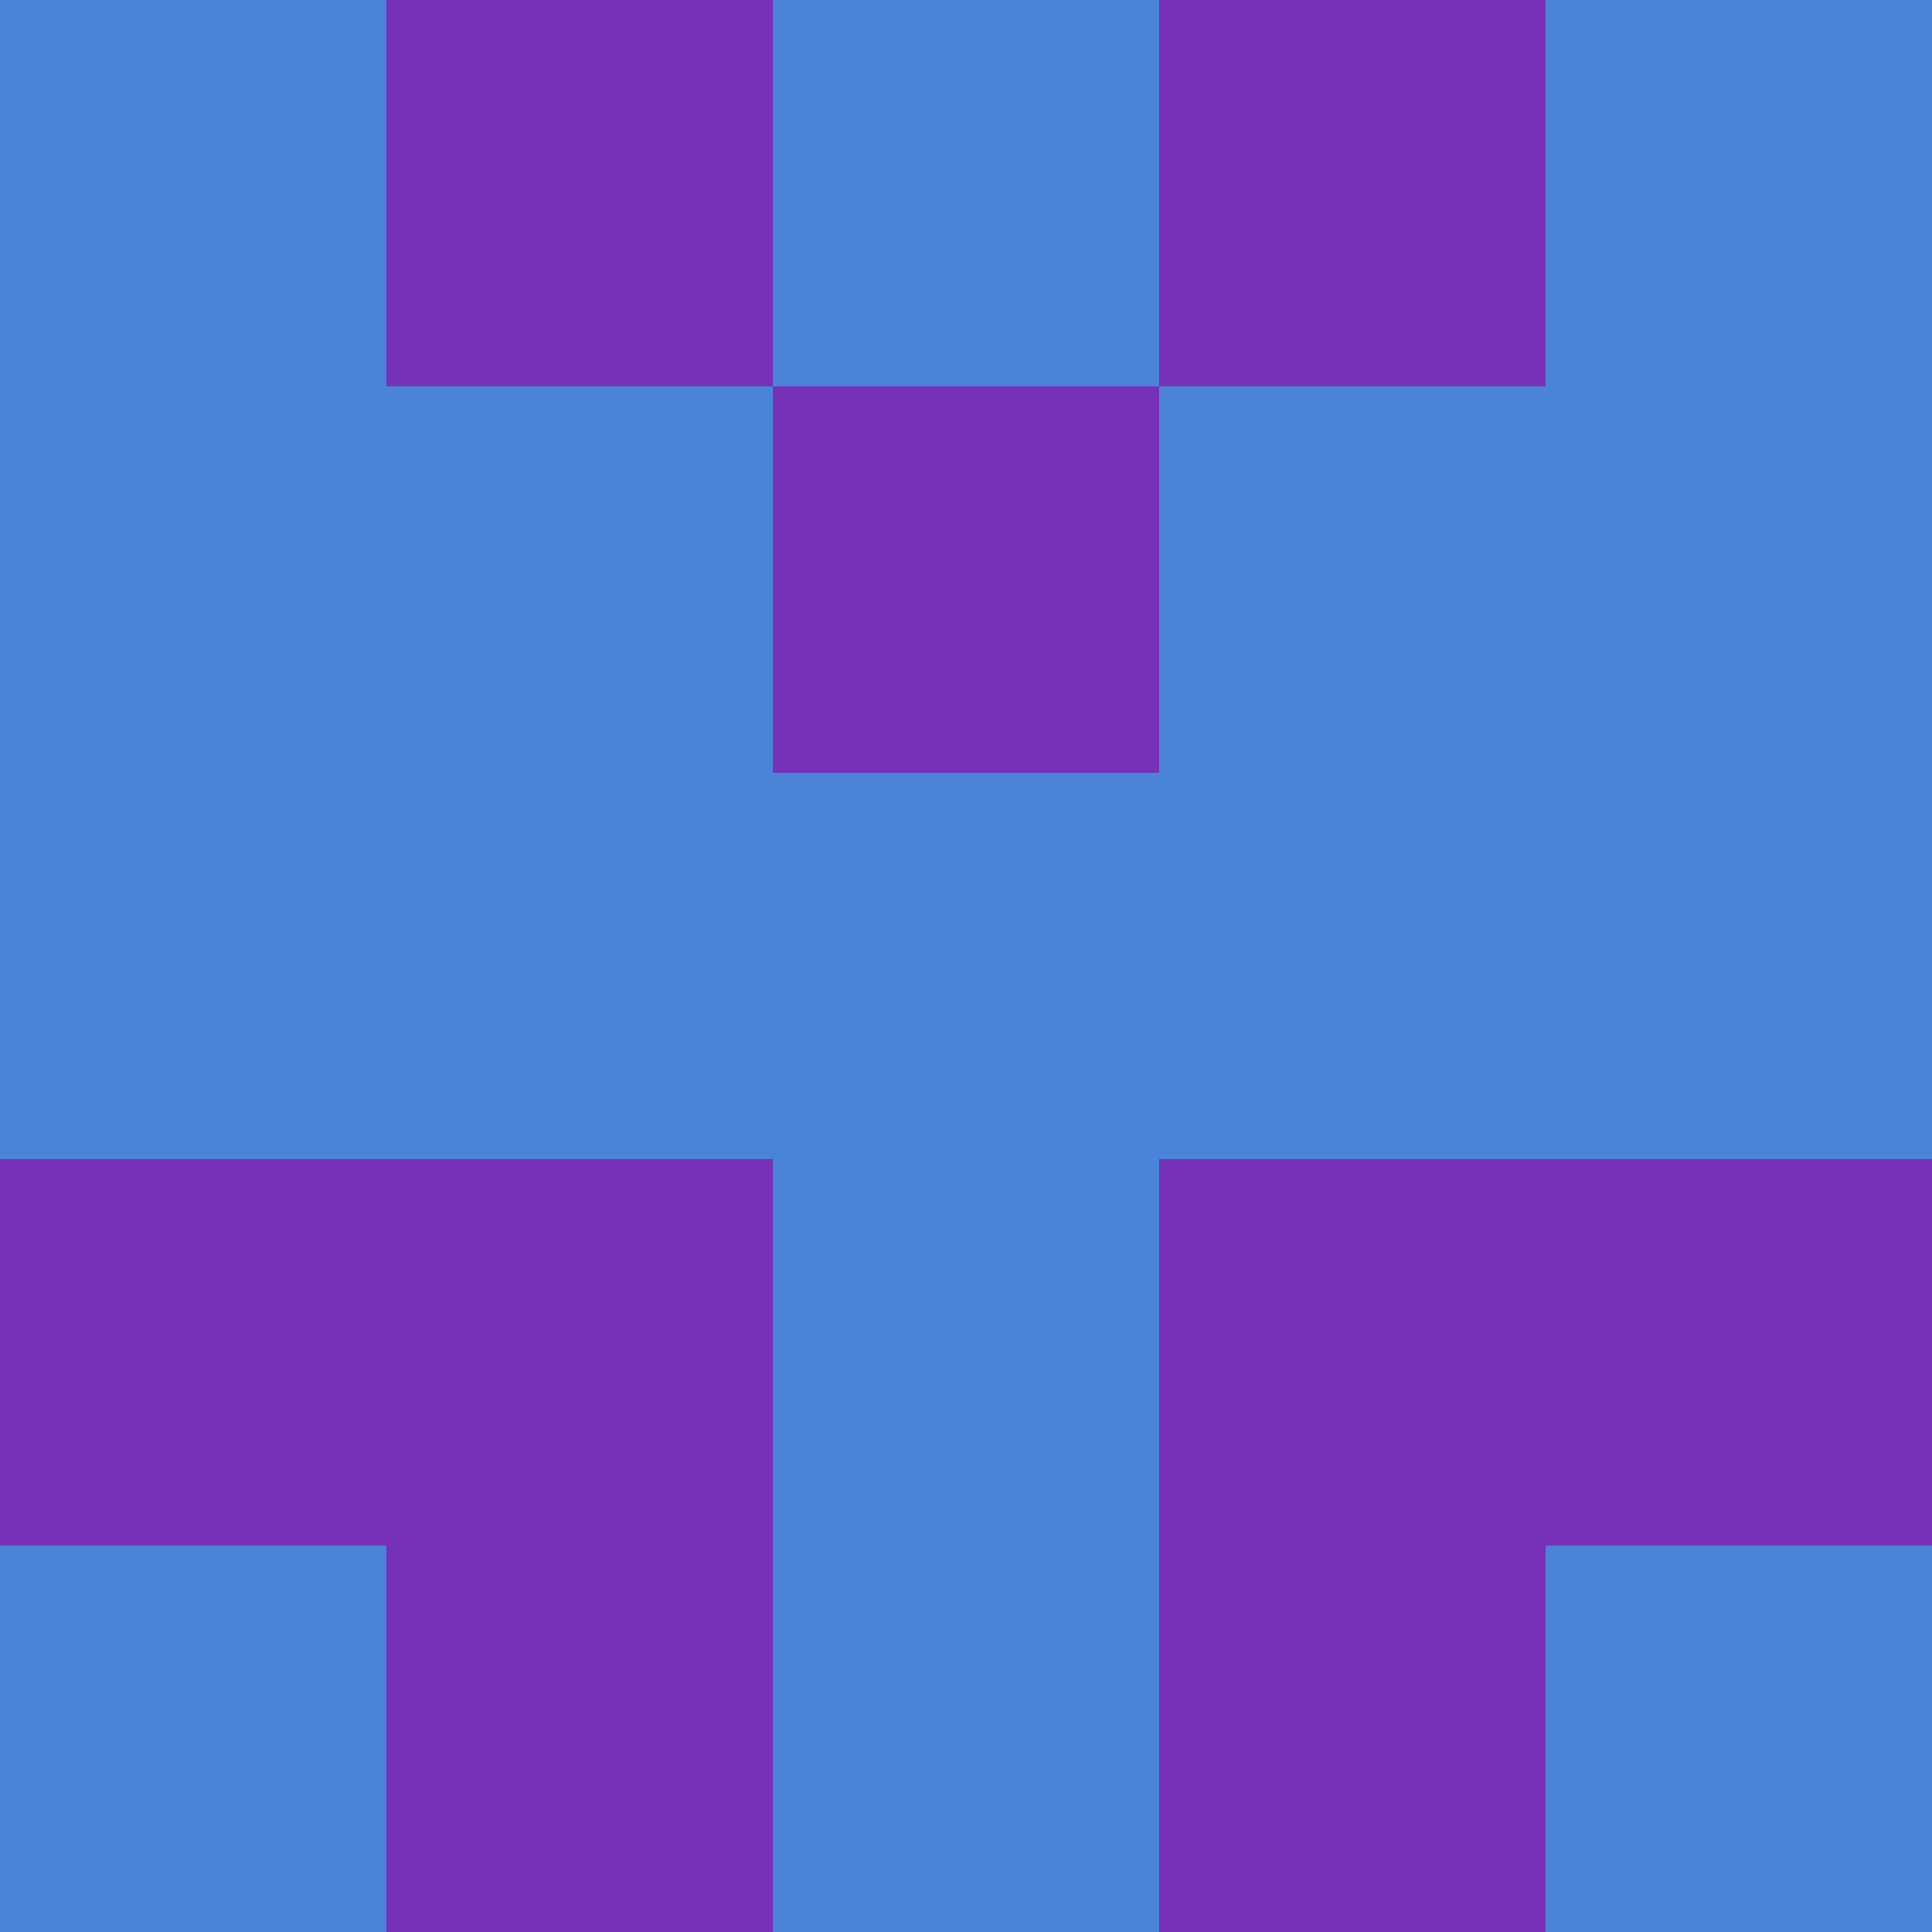<svg viewBox="0 0 5 5">
            <rect x ="0" y="0"
          width="1" height="1"
          fill="#4984D9"></rect>
        <rect x ="4" y="0"
          width="1" height="1"
          fill="#4984D9"></rect>
        <rect x ="1" y="0"
          width="1" height="1"
          fill="#7631B8"></rect>
        <rect x ="3" y="0"
          width="1" height="1"
          fill="#7631B8"></rect>
        <rect x ="2" y="0"
          width="1" height="1"
          fill="#4984D9"></rect>
                <rect x ="0" y="1"
          width="1" height="1"
          fill="#4984D9"></rect>
        <rect x ="4" y="1"
          width="1" height="1"
          fill="#4984D9"></rect>
        <rect x ="1" y="1"
          width="1" height="1"
          fill="#4984D9"></rect>
        <rect x ="3" y="1"
          width="1" height="1"
          fill="#4984D9"></rect>
        <rect x ="2" y="1"
          width="1" height="1"
          fill="#7631B8"></rect>
                <rect x ="0" y="2"
          width="1" height="1"
          fill="#4984D9"></rect>
        <rect x ="4" y="2"
          width="1" height="1"
          fill="#4984D9"></rect>
        <rect x ="1" y="2"
          width="1" height="1"
          fill="#4984D9"></rect>
        <rect x ="3" y="2"
          width="1" height="1"
          fill="#4984D9"></rect>
        <rect x ="2" y="2"
          width="1" height="1"
          fill="#4984D9"></rect>
                <rect x ="0" y="3"
          width="1" height="1"
          fill="#7631B8"></rect>
        <rect x ="4" y="3"
          width="1" height="1"
          fill="#7631B8"></rect>
        <rect x ="1" y="3"
          width="1" height="1"
          fill="#7631B8"></rect>
        <rect x ="3" y="3"
          width="1" height="1"
          fill="#7631B8"></rect>
        <rect x ="2" y="3"
          width="1" height="1"
          fill="#4984D9"></rect>
                <rect x ="0" y="4"
          width="1" height="1"
          fill="#4984D9"></rect>
        <rect x ="4" y="4"
          width="1" height="1"
          fill="#4984D9"></rect>
        <rect x ="1" y="4"
          width="1" height="1"
          fill="#7631B8"></rect>
        <rect x ="3" y="4"
          width="1" height="1"
          fill="#7631B8"></rect>
        <rect x ="2" y="4"
          width="1" height="1"
          fill="#4984D9"></rect>
        </svg>


